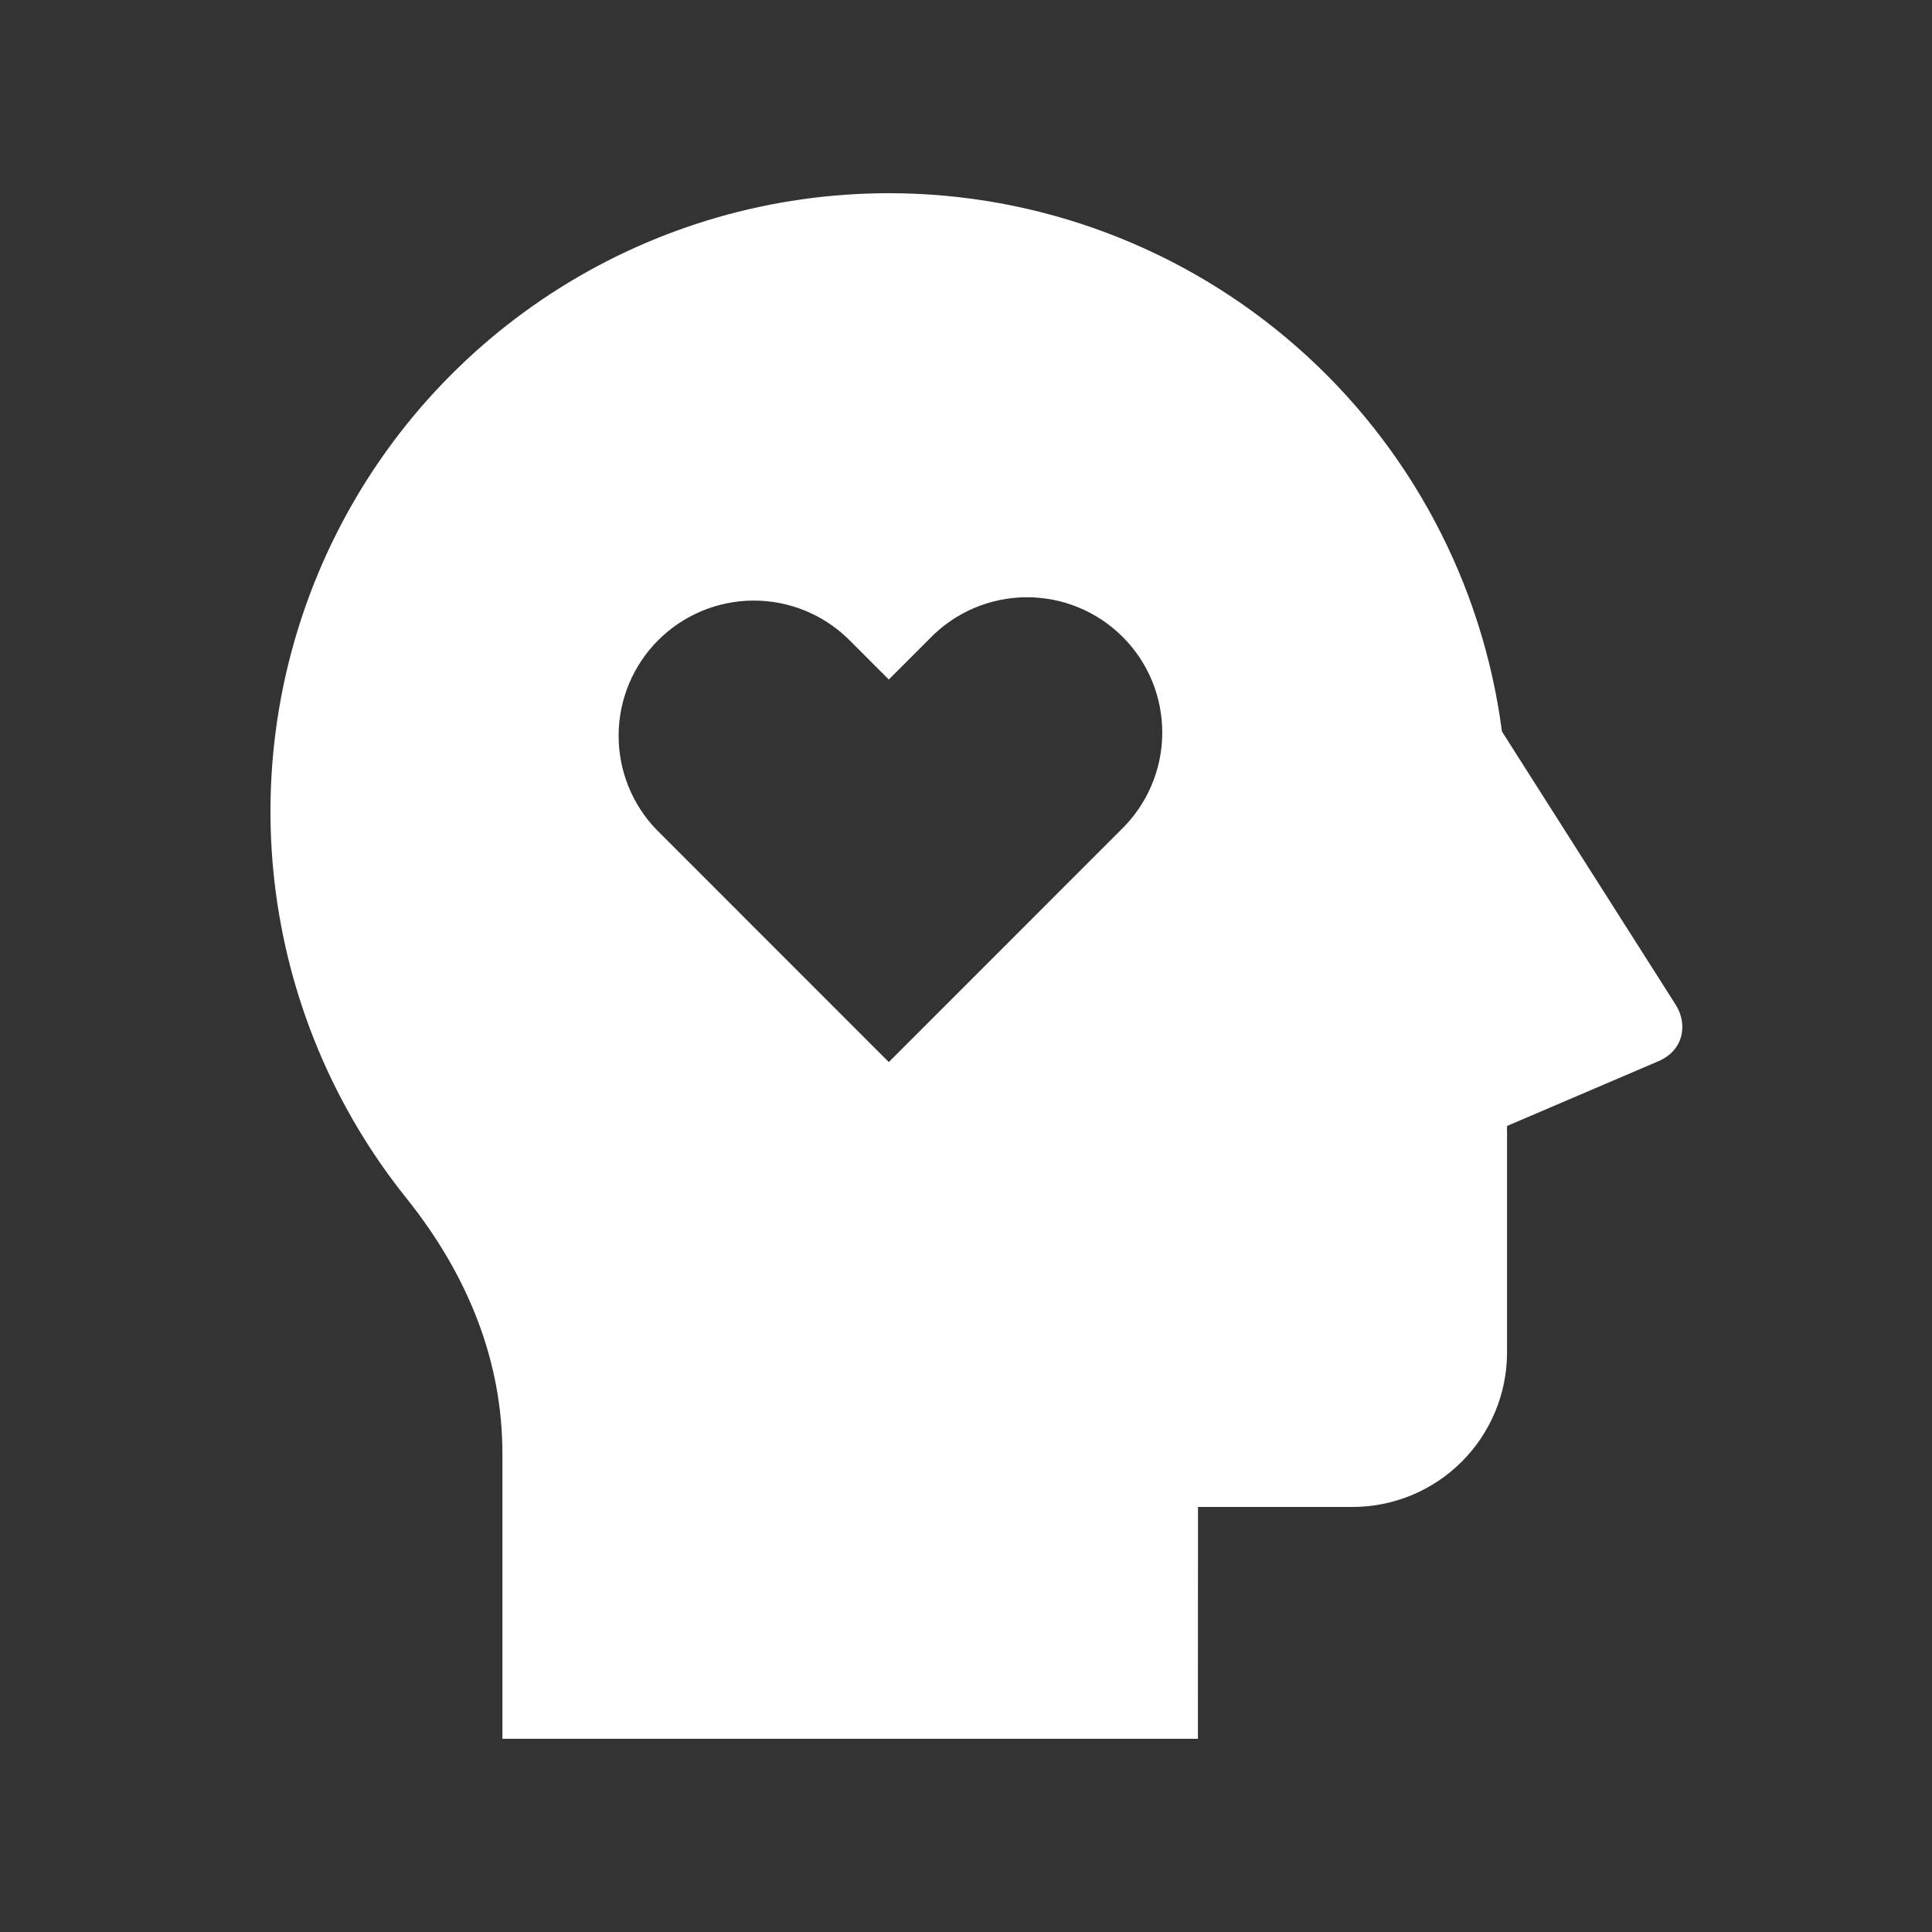 <svg width="50" height="50" viewBox="0 0 50 50" fill="none" xmlns="http://www.w3.org/2000/svg">
<rect x="0" y="0" width="50" height="50" fill="#333333" stroke="none"/>
<path d="M23.002 5C26.887 4.999 30.64 6.413 33.56 8.976C36.48 11.539 38.367 15.077 38.87 18.93L43.37 26.008C43.666 26.474 43.606 27.168 42.92 27.464L39.002 29.14V35C39.002 36.061 38.58 37.078 37.83 37.828C37.08 38.579 36.062 39 35.002 39H31.004L31.002 45H13.002V37.612C13.002 35.252 12.13 33.018 10.512 31.002C8.627 28.649 7.446 25.811 7.103 22.816C6.761 19.821 7.272 16.79 8.578 14.072C9.883 11.355 11.93 9.061 14.481 7.456C17.033 5.851 19.987 5 23.002 5ZM21.942 16.526C21.282 15.888 20.398 15.535 19.48 15.543C18.562 15.551 17.684 15.919 17.035 16.568C16.386 17.216 16.018 18.094 16.01 19.012C16.002 19.93 16.354 20.814 16.992 21.474L23.002 27.486L29.012 21.474C29.346 21.151 29.612 20.765 29.796 20.338C29.979 19.911 30.076 19.451 30.079 18.987C30.083 18.522 29.995 18.061 29.819 17.631C29.643 17.201 29.383 16.81 29.054 16.482C28.725 16.153 28.334 15.893 27.904 15.717C27.474 15.541 27.013 15.453 26.549 15.457C26.084 15.461 25.625 15.558 25.198 15.741C24.771 15.925 24.384 16.192 24.062 16.526L23.002 17.586L21.942 16.526Z" fill="white"/>
</svg>
